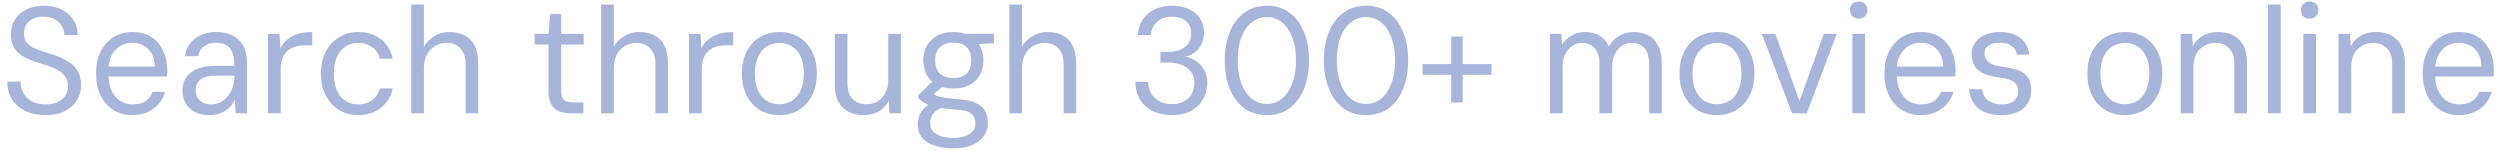 <svg width="331" height="20" viewBox="0 0 331 20" fill="none" xmlns="http://www.w3.org/2000/svg">
<path d="M6.02 15.24C4.993 15.24 4.1 15.053 3.34 14.68C2.58 14.307 1.993 13.787 1.58 13.12C1.167 12.453 0.96 11.68 0.96 10.8H2.72C2.72 11.347 2.847 11.853 3.1 12.32C3.353 12.773 3.72 13.14 4.2 13.42C4.693 13.687 5.3 13.82 6.02 13.82C6.647 13.82 7.18 13.72 7.62 13.52C8.073 13.307 8.413 13.02 8.64 12.66C8.88 12.3 9 11.893 9 11.44C9 10.933 8.887 10.513 8.66 10.18C8.447 9.833 8.147 9.553 7.76 9.34C7.373 9.113 6.927 8.913 6.42 8.74C5.913 8.567 5.367 8.387 4.78 8.2C3.607 7.827 2.753 7.36 2.22 6.8C1.7 6.227 1.44 5.493 1.44 4.6C1.44 3.84 1.613 3.173 1.96 2.6C2.32 2.027 2.827 1.58 3.48 1.26C4.147 0.927 4.933 0.76 5.84 0.76C6.733 0.76 7.507 0.927 8.16 1.26C8.827 1.593 9.347 2.053 9.72 2.64C10.093 3.213 10.28 3.88 10.28 4.64H8.52C8.52 4.253 8.42 3.873 8.22 3.5C8.02 3.127 7.713 2.82 7.3 2.58C6.9 2.327 6.393 2.2 5.78 2.2C5.273 2.187 4.82 2.273 4.42 2.46C4.033 2.633 3.727 2.887 3.5 3.22C3.287 3.553 3.18 3.96 3.18 4.44C3.18 4.893 3.273 5.26 3.46 5.54C3.66 5.82 3.94 6.06 4.3 6.26C4.673 6.447 5.107 6.62 5.6 6.78C6.093 6.94 6.64 7.12 7.24 7.32C7.92 7.547 8.52 7.827 9.04 8.16C9.573 8.48 9.987 8.893 10.28 9.4C10.587 9.907 10.74 10.553 10.74 11.34C10.74 12.007 10.56 12.64 10.2 13.24C9.853 13.827 9.333 14.307 8.64 14.68C7.947 15.053 7.073 15.24 6.02 15.24ZM17.499 15.24C16.565 15.24 15.739 15.013 15.019 14.56C14.299 14.107 13.732 13.467 13.319 12.64C12.919 11.813 12.719 10.847 12.719 9.74C12.719 8.633 12.919 7.667 13.319 6.84C13.732 6.013 14.299 5.373 15.019 4.92C15.752 4.467 16.592 4.24 17.539 4.24C18.552 4.24 19.399 4.467 20.079 4.92C20.759 5.373 21.272 5.98 21.619 6.74C21.965 7.5 22.139 8.333 22.139 9.24C22.139 9.373 22.139 9.507 22.139 9.64C22.139 9.773 22.132 9.933 22.119 10.12H13.979V8.82H20.499C20.472 7.793 20.172 7.013 19.599 6.48C19.039 5.933 18.339 5.66 17.499 5.66C16.939 5.66 16.419 5.8 15.939 6.08C15.472 6.347 15.092 6.747 14.799 7.28C14.505 7.813 14.359 8.48 14.359 9.28V9.84C14.359 10.72 14.505 11.46 14.799 12.06C15.092 12.647 15.472 13.087 15.939 13.38C16.419 13.673 16.939 13.82 17.499 13.82C18.245 13.82 18.832 13.68 19.259 13.4C19.685 13.107 19.999 12.693 20.199 12.16H21.859C21.699 12.747 21.419 13.273 21.019 13.74C20.632 14.207 20.139 14.573 19.539 14.84C18.952 15.107 18.272 15.24 17.499 15.24ZM27.747 15.24C26.947 15.24 26.28 15.093 25.747 14.8C25.213 14.493 24.814 14.093 24.547 13.6C24.28 13.093 24.147 12.553 24.147 11.98C24.147 11.287 24.32 10.7 24.667 10.22C25.027 9.727 25.527 9.353 26.167 9.1C26.807 8.847 27.553 8.72 28.407 8.72H31.027C31.027 8.04 30.947 7.473 30.787 7.02C30.627 6.567 30.367 6.227 30.007 6C29.647 5.773 29.167 5.66 28.567 5.66C27.967 5.66 27.453 5.813 27.027 6.12C26.6 6.413 26.334 6.853 26.227 7.44H24.507C24.587 6.747 24.82 6.167 25.207 5.7C25.593 5.22 26.08 4.86 26.667 4.62C27.267 4.367 27.9 4.24 28.567 4.24C29.514 4.24 30.294 4.413 30.907 4.76C31.52 5.093 31.974 5.567 32.267 6.18C32.56 6.78 32.707 7.493 32.707 8.32V15H31.207L31.107 13.2C30.974 13.48 30.8 13.747 30.587 14C30.387 14.24 30.147 14.453 29.867 14.64C29.587 14.827 29.267 14.973 28.907 15.08C28.56 15.187 28.174 15.24 27.747 15.24ZM27.987 13.82C28.427 13.82 28.834 13.72 29.207 13.52C29.58 13.32 29.9 13.053 30.167 12.72C30.447 12.373 30.66 11.987 30.807 11.56C30.953 11.133 31.027 10.687 31.027 10.22V10.02H28.547C27.92 10.02 27.407 10.1 27.007 10.26C26.62 10.42 26.34 10.647 26.167 10.94C25.994 11.22 25.907 11.54 25.907 11.9C25.907 12.287 25.987 12.627 26.147 12.92C26.307 13.2 26.54 13.42 26.847 13.58C27.167 13.74 27.547 13.82 27.987 13.82ZM35.483 15V4.48H37.002L37.123 6.4C37.362 5.92 37.676 5.52 38.062 5.2C38.449 4.88 38.916 4.64 39.462 4.48C40.023 4.32 40.649 4.24 41.343 4.24V6H40.303C39.903 6 39.516 6.053 39.142 6.16C38.769 6.267 38.429 6.44 38.123 6.68C37.829 6.92 37.596 7.247 37.422 7.66C37.249 8.073 37.163 8.593 37.163 9.22V15H35.483ZM47.444 15.24C46.484 15.24 45.631 15.013 44.884 14.56C44.138 14.093 43.551 13.447 43.124 12.62C42.698 11.793 42.484 10.833 42.484 9.74C42.484 8.633 42.698 7.673 43.124 6.86C43.551 6.033 44.138 5.393 44.884 4.94C45.631 4.473 46.484 4.24 47.444 4.24C48.644 4.24 49.644 4.56 50.444 5.2C51.258 5.84 51.778 6.7 52.004 7.78H50.284C50.138 7.113 49.798 6.6 49.264 6.24C48.744 5.867 48.131 5.68 47.424 5.68C46.811 5.68 46.258 5.833 45.764 6.14C45.284 6.447 44.904 6.9 44.624 7.5C44.344 8.1 44.204 8.847 44.204 9.74C44.204 10.407 44.284 11 44.444 11.52C44.604 12.027 44.824 12.453 45.104 12.8C45.398 13.133 45.738 13.387 46.124 13.56C46.524 13.733 46.958 13.82 47.424 13.82C47.904 13.82 48.338 13.74 48.724 13.58C49.124 13.407 49.458 13.16 49.724 12.84C50.004 12.52 50.191 12.14 50.284 11.7H52.004C51.791 12.753 51.271 13.607 50.444 14.26C49.631 14.913 48.631 15.24 47.444 15.24ZM54.447 15V0.6H56.127V6.18C56.474 5.58 56.947 5.107 57.547 4.76C58.147 4.413 58.794 4.24 59.487 4.24C60.301 4.24 60.987 4.393 61.547 4.7C62.121 4.993 62.554 5.447 62.847 6.06C63.154 6.673 63.307 7.453 63.307 8.4V15H61.647V8.58C61.647 7.62 61.421 6.9 60.967 6.42C60.514 5.927 59.901 5.68 59.127 5.68C58.581 5.68 58.081 5.813 57.627 6.08C57.174 6.333 56.807 6.713 56.527 7.22C56.261 7.727 56.127 8.34 56.127 9.06V15H54.447ZM75.539 15C74.939 15 74.419 14.907 73.979 14.72C73.539 14.533 73.199 14.22 72.959 13.78C72.732 13.327 72.619 12.72 72.619 11.96V5.9H70.779V4.48H72.619L72.839 1.86H74.299V4.48H77.279V5.9H74.299V11.96C74.299 12.587 74.426 13.013 74.679 13.24C74.932 13.453 75.379 13.56 76.019 13.56H77.239V15H75.539ZM79.584 15V0.6H81.264V6.18C81.611 5.58 82.084 5.107 82.684 4.76C83.284 4.413 83.931 4.24 84.624 4.24C85.437 4.24 86.124 4.393 86.684 4.7C87.257 4.993 87.691 5.447 87.984 6.06C88.291 6.673 88.444 7.453 88.444 8.4V15H86.784V8.58C86.784 7.62 86.557 6.9 86.104 6.42C85.651 5.927 85.037 5.68 84.264 5.68C83.717 5.68 83.217 5.813 82.764 6.08C82.311 6.333 81.944 6.713 81.664 7.22C81.397 7.727 81.264 8.34 81.264 9.06V15H79.584ZM91.225 15V4.48H92.745L92.865 6.4C93.105 5.92 93.418 5.52 93.805 5.2C94.191 4.88 94.658 4.64 95.205 4.48C95.765 4.32 96.391 4.24 97.085 4.24V6H96.045C95.645 6 95.258 6.053 94.885 6.16C94.511 6.267 94.171 6.44 93.865 6.68C93.571 6.92 93.338 7.247 93.165 7.66C92.991 8.073 92.905 8.593 92.905 9.22V15H91.225ZM103.167 15.24C102.193 15.24 101.333 15.013 100.587 14.56C99.84 14.107 99.26 13.467 98.847 12.64C98.433 11.813 98.227 10.847 98.227 9.74C98.227 8.62 98.433 7.653 98.847 6.84C99.273 6.013 99.86 5.373 100.607 4.92C101.367 4.467 102.233 4.24 103.207 4.24C104.193 4.24 105.053 4.467 105.787 4.92C106.533 5.373 107.113 6.013 107.527 6.84C107.94 7.653 108.147 8.62 108.147 9.74C108.147 10.847 107.933 11.813 107.507 12.64C107.093 13.467 106.513 14.107 105.767 14.56C105.02 15.013 104.153 15.24 103.167 15.24ZM103.167 13.8C103.78 13.8 104.333 13.653 104.827 13.36C105.32 13.053 105.707 12.6 105.987 12C106.28 11.387 106.427 10.633 106.427 9.74C106.427 8.833 106.287 8.08 106.007 7.48C105.727 6.88 105.34 6.433 104.847 6.14C104.367 5.833 103.82 5.68 103.207 5.68C102.607 5.68 102.06 5.833 101.567 6.14C101.073 6.433 100.68 6.88 100.387 7.48C100.093 8.08 99.947 8.833 99.947 9.74C99.947 10.633 100.087 11.387 100.367 12C100.66 12.6 101.047 13.053 101.527 13.36C102.02 13.653 102.567 13.8 103.167 13.8ZM114.36 15.24C113.587 15.24 112.913 15.093 112.34 14.8C111.767 14.507 111.32 14.06 111 13.46C110.68 12.847 110.52 12.087 110.52 11.18V4.48H112.2V11C112.2 11.933 112.427 12.633 112.88 13.1C113.347 13.567 113.967 13.8 114.74 13.8C115.273 13.8 115.753 13.68 116.18 13.44C116.607 13.187 116.947 12.82 117.2 12.34C117.467 11.86 117.6 11.273 117.6 10.58V4.48H119.28V15H117.76L117.66 13.32C117.38 13.933 116.947 14.407 116.36 14.74C115.787 15.073 115.12 15.24 114.36 15.24ZM126.243 19.64C125.296 19.64 124.463 19.52 123.743 19.28C123.036 19.053 122.483 18.7 122.083 18.22C121.696 17.74 121.503 17.147 121.503 16.44C121.503 16.107 121.563 15.76 121.683 15.4C121.816 15.04 122.036 14.693 122.343 14.36C122.663 14.027 123.11 13.727 123.683 13.46L124.963 14.14C124.203 14.433 123.71 14.773 123.483 15.16C123.256 15.547 123.143 15.92 123.143 16.28C123.143 16.72 123.27 17.087 123.523 17.38C123.79 17.673 124.156 17.893 124.623 18.04C125.09 18.187 125.63 18.26 126.243 18.26C126.843 18.26 127.356 18.18 127.783 18.02C128.223 17.873 128.556 17.653 128.783 17.36C129.023 17.08 129.143 16.747 129.143 16.36C129.143 15.8 128.963 15.36 128.603 15.04C128.243 14.733 127.543 14.553 126.503 14.5C125.69 14.447 125.01 14.373 124.463 14.28C123.916 14.187 123.463 14.08 123.103 13.96C122.756 13.827 122.463 13.68 122.223 13.52C121.996 13.36 121.79 13.193 121.603 13.02V12.56L123.583 10.66L125.163 11.18L123.003 12.96L123.263 12.2C123.41 12.307 123.55 12.407 123.683 12.5C123.816 12.593 123.996 12.68 124.223 12.76C124.463 12.827 124.79 12.893 125.203 12.96C125.63 13.027 126.19 13.087 126.883 13.14C127.843 13.207 128.61 13.367 129.183 13.62C129.756 13.873 130.17 14.227 130.423 14.68C130.676 15.12 130.803 15.66 130.803 16.3C130.803 16.86 130.643 17.393 130.323 17.9C130.016 18.407 129.523 18.82 128.843 19.14C128.176 19.473 127.31 19.64 126.243 19.64ZM126.223 11.72C125.37 11.72 124.643 11.56 124.043 11.24C123.456 10.907 123.01 10.46 122.703 9.9C122.396 9.327 122.243 8.687 122.243 7.98C122.243 7.273 122.396 6.64 122.703 6.08C123.023 5.52 123.476 5.073 124.063 4.74C124.663 4.407 125.383 4.24 126.223 4.24C127.09 4.24 127.816 4.407 128.403 4.74C128.99 5.073 129.436 5.52 129.743 6.08C130.05 6.64 130.203 7.273 130.203 7.98C130.203 8.687 130.05 9.327 129.743 9.9C129.436 10.46 128.99 10.907 128.403 11.24C127.816 11.56 127.09 11.72 126.223 11.72ZM126.223 10.34C126.97 10.34 127.55 10.147 127.963 9.76C128.376 9.36 128.583 8.767 128.583 7.98C128.583 7.193 128.376 6.607 127.963 6.22C127.55 5.833 126.97 5.64 126.223 5.64C125.516 5.64 124.936 5.833 124.483 6.22C124.043 6.607 123.823 7.193 123.823 7.98C123.823 8.767 124.036 9.36 124.463 9.76C124.903 10.147 125.49 10.34 126.223 10.34ZM127.983 5.9L127.483 4.48H131.603V5.74L127.983 5.9ZM133.627 15V0.6H135.307V6.18C135.654 5.58 136.127 5.107 136.727 4.76C137.327 4.413 137.974 4.24 138.667 4.24C139.48 4.24 140.167 4.393 140.727 4.7C141.3 4.993 141.734 5.447 142.027 6.06C142.334 6.673 142.487 7.453 142.487 8.4V15H140.827V8.58C140.827 7.62 140.6 6.9 140.147 6.42C139.694 5.927 139.08 5.68 138.307 5.68C137.76 5.68 137.26 5.813 136.807 6.08C136.354 6.333 135.987 6.713 135.707 7.22C135.44 7.727 135.307 8.34 135.307 9.06V15H133.627ZM155.159 15.24C154.265 15.24 153.452 15.08 152.719 14.76C151.999 14.427 151.425 13.933 150.999 13.28C150.572 12.627 150.345 11.813 150.319 10.84H152.019C152.032 11.373 152.159 11.867 152.399 12.32C152.652 12.76 153.012 13.113 153.479 13.38C153.945 13.647 154.505 13.78 155.159 13.78C155.812 13.78 156.359 13.653 156.799 13.4C157.239 13.147 157.572 12.813 157.799 12.4C158.025 11.973 158.139 11.5 158.139 10.98C158.139 10.353 157.979 9.847 157.659 9.46C157.352 9.06 156.932 8.767 156.399 8.58C155.879 8.38 155.305 8.28 154.679 8.28H153.639V6.86H154.679C155.625 6.86 156.365 6.647 156.899 6.22C157.445 5.78 157.719 5.173 157.719 4.4C157.719 3.773 157.505 3.253 157.079 2.84C156.652 2.427 156.012 2.22 155.159 2.22C154.319 2.22 153.659 2.447 153.179 2.9C152.699 3.353 152.425 3.933 152.359 4.64H150.659C150.699 3.88 150.905 3.207 151.279 2.62C151.665 2.033 152.185 1.58 152.839 1.26C153.505 0.927 154.279 0.76 155.159 0.76C156.092 0.76 156.872 0.92 157.499 1.24C158.139 1.56 158.619 1.987 158.939 2.52C159.259 3.053 159.419 3.647 159.419 4.3C159.419 4.78 159.325 5.24 159.139 5.68C158.965 6.12 158.699 6.5 158.339 6.82C157.979 7.14 157.519 7.367 156.959 7.5C157.505 7.607 157.992 7.813 158.419 8.12C158.859 8.427 159.205 8.82 159.459 9.3C159.712 9.78 159.839 10.34 159.839 10.98C159.839 11.74 159.659 12.447 159.299 13.1C158.952 13.74 158.432 14.26 157.739 14.66C157.045 15.047 156.185 15.24 155.159 15.24ZM167.752 15.24C166.592 15.24 165.592 14.94 164.752 14.34C163.925 13.727 163.285 12.88 162.832 11.8C162.379 10.707 162.152 9.44 162.152 8C162.152 6.56 162.379 5.3 162.832 4.22C163.285 3.127 163.925 2.28 164.752 1.68C165.592 1.067 166.592 0.76 167.752 0.76C168.912 0.76 169.905 1.067 170.732 1.68C171.559 2.28 172.192 3.127 172.632 4.22C173.085 5.3 173.312 6.56 173.312 8C173.312 9.44 173.085 10.707 172.632 11.8C172.192 12.88 171.559 13.727 170.732 14.34C169.905 14.94 168.912 15.24 167.752 15.24ZM167.752 13.76C168.485 13.76 169.139 13.533 169.712 13.08C170.285 12.613 170.739 11.953 171.072 11.1C171.419 10.233 171.592 9.2 171.592 8C171.592 6.787 171.419 5.753 171.072 4.9C170.739 4.047 170.285 3.393 169.712 2.94C169.139 2.487 168.485 2.26 167.752 2.26C167.005 2.26 166.339 2.487 165.752 2.94C165.165 3.393 164.705 4.047 164.372 4.9C164.039 5.753 163.872 6.787 163.872 8C163.872 9.2 164.039 10.233 164.372 11.1C164.705 11.953 165.165 12.613 165.752 13.08C166.339 13.533 167.005 13.76 167.752 13.76ZM180.877 15.24C179.717 15.24 178.717 14.94 177.877 14.34C177.05 13.727 176.41 12.88 175.957 11.8C175.504 10.707 175.277 9.44 175.277 8C175.277 6.56 175.504 5.3 175.957 4.22C176.41 3.127 177.05 2.28 177.877 1.68C178.717 1.067 179.717 0.76 180.877 0.76C182.037 0.76 183.03 1.067 183.857 1.68C184.684 2.28 185.317 3.127 185.757 4.22C186.21 5.3 186.437 6.56 186.437 8C186.437 9.44 186.21 10.707 185.757 11.8C185.317 12.88 184.684 13.727 183.857 14.34C183.03 14.94 182.037 15.24 180.877 15.24ZM180.877 13.76C181.61 13.76 182.264 13.533 182.837 13.08C183.41 12.613 183.864 11.953 184.197 11.1C184.544 10.233 184.717 9.2 184.717 8C184.717 6.787 184.544 5.753 184.197 4.9C183.864 4.047 183.41 3.393 182.837 2.94C182.264 2.487 181.61 2.26 180.877 2.26C180.13 2.26 179.464 2.487 178.877 2.94C178.29 3.393 177.83 4.047 177.497 4.9C177.164 5.753 176.997 6.787 176.997 8C176.997 9.2 177.164 10.233 177.497 11.1C177.83 11.953 178.29 12.613 178.877 13.08C179.464 13.533 180.13 13.76 180.877 13.76ZM192.142 13.56V4.84H193.662V13.56H192.142ZM188.342 9.9V8.48H197.482V9.9H188.342ZM205.209 15V4.48H206.729L206.809 5.92C207.129 5.4 207.562 4.993 208.109 4.7C208.656 4.393 209.229 4.24 209.829 4.24C210.336 4.24 210.789 4.313 211.189 4.46C211.602 4.593 211.962 4.807 212.269 5.1C212.576 5.38 212.822 5.733 213.009 6.16C213.356 5.533 213.822 5.06 214.409 4.74C215.009 4.407 215.636 4.24 216.289 4.24C217.062 4.24 217.722 4.393 218.269 4.7C218.829 4.993 219.256 5.447 219.549 6.06C219.856 6.66 220.009 7.413 220.009 8.32V15H218.349V8.5C218.349 7.553 218.142 6.847 217.729 6.38C217.316 5.913 216.756 5.68 216.049 5.68C215.569 5.68 215.129 5.807 214.729 6.06C214.342 6.313 214.029 6.687 213.789 7.18C213.562 7.673 213.449 8.273 213.449 8.98V15H211.769V8.5C211.769 7.553 211.562 6.847 211.149 6.38C210.736 5.913 210.182 5.68 209.489 5.68C209.022 5.68 208.589 5.807 208.189 6.06C207.802 6.313 207.489 6.687 207.249 7.18C207.009 7.673 206.889 8.273 206.889 8.98V15H205.209ZM227.307 15.24C226.334 15.24 225.474 15.013 224.727 14.56C223.981 14.107 223.401 13.467 222.987 12.64C222.574 11.813 222.367 10.847 222.367 9.74C222.367 8.62 222.574 7.653 222.987 6.84C223.414 6.013 224.001 5.373 224.747 4.92C225.507 4.467 226.374 4.24 227.347 4.24C228.334 4.24 229.194 4.467 229.927 4.92C230.674 5.373 231.254 6.013 231.667 6.84C232.081 7.653 232.287 8.62 232.287 9.74C232.287 10.847 232.074 11.813 231.647 12.64C231.234 13.467 230.654 14.107 229.907 14.56C229.161 15.013 228.294 15.24 227.307 15.24ZM227.307 13.8C227.921 13.8 228.474 13.653 228.967 13.36C229.461 13.053 229.847 12.6 230.127 12C230.421 11.387 230.567 10.633 230.567 9.74C230.567 8.833 230.427 8.08 230.147 7.48C229.867 6.88 229.481 6.433 228.987 6.14C228.507 5.833 227.961 5.68 227.347 5.68C226.747 5.68 226.201 5.833 225.707 6.14C225.214 6.433 224.821 6.88 224.527 7.48C224.234 8.08 224.087 8.833 224.087 9.74C224.087 10.633 224.227 11.387 224.507 12C224.801 12.6 225.187 13.053 225.667 13.36C226.161 13.653 226.707 13.8 227.307 13.8ZM237.273 15L233.273 4.48H235.053L238.253 13.38L241.473 4.48H243.193L239.213 15H237.273ZM245.252 15V4.48H246.932V15H245.252ZM246.092 2.48C245.759 2.48 245.479 2.373 245.252 2.16C245.039 1.933 244.932 1.653 244.932 1.32C244.932 0.987 245.039 0.72 245.252 0.52C245.479 0.307 245.759 0.2 246.092 0.2C246.412 0.2 246.685 0.307 246.912 0.52C247.139 0.72 247.252 0.987 247.252 1.32C247.252 1.653 247.139 1.933 246.912 2.16C246.685 2.373 246.412 2.48 246.092 2.48ZM254.276 15.24C253.343 15.24 252.516 15.013 251.796 14.56C251.076 14.107 250.509 13.467 250.096 12.64C249.696 11.813 249.496 10.847 249.496 9.74C249.496 8.633 249.696 7.667 250.096 6.84C250.509 6.013 251.076 5.373 251.796 4.92C252.529 4.467 253.369 4.24 254.316 4.24C255.329 4.24 256.176 4.467 256.856 4.92C257.536 5.373 258.049 5.98 258.396 6.74C258.743 7.5 258.916 8.333 258.916 9.24C258.916 9.373 258.916 9.507 258.916 9.64C258.916 9.773 258.909 9.933 258.896 10.12H250.756V8.82H257.276C257.249 7.793 256.949 7.013 256.376 6.48C255.816 5.933 255.116 5.66 254.276 5.66C253.716 5.66 253.196 5.8 252.716 6.08C252.249 6.347 251.869 6.747 251.576 7.28C251.283 7.813 251.136 8.48 251.136 9.28V9.84C251.136 10.72 251.283 11.46 251.576 12.06C251.869 12.647 252.249 13.087 252.716 13.38C253.196 13.673 253.716 13.82 254.276 13.82C255.023 13.82 255.609 13.68 256.036 13.4C256.463 13.107 256.776 12.693 256.976 12.16H258.636C258.476 12.747 258.196 13.273 257.796 13.74C257.409 14.207 256.916 14.573 256.316 14.84C255.729 15.107 255.049 15.24 254.276 15.24ZM265.044 15.24C264.098 15.24 263.311 15.1 262.684 14.82C262.071 14.527 261.604 14.127 261.284 13.62C260.964 13.1 260.771 12.5 260.704 11.82H262.424C262.478 12.18 262.598 12.513 262.784 12.82C262.984 13.113 263.271 13.353 263.644 13.54C264.018 13.727 264.491 13.82 265.064 13.82C265.518 13.82 265.904 13.753 266.224 13.62C266.544 13.473 266.784 13.273 266.944 13.02C267.118 12.767 267.204 12.473 267.204 12.14C267.204 11.7 267.104 11.36 266.904 11.12C266.718 10.867 266.438 10.68 266.064 10.56C265.704 10.427 265.251 10.327 264.704 10.26C264.118 10.18 263.598 10.067 263.144 9.92C262.691 9.773 262.304 9.58 261.984 9.34C261.678 9.1 261.444 8.8 261.284 8.44C261.124 8.08 261.044 7.653 261.044 7.16C261.044 6.587 261.198 6.08 261.504 5.64C261.811 5.2 262.244 4.86 262.804 4.62C263.378 4.367 264.051 4.24 264.824 4.24C265.958 4.24 266.851 4.5 267.504 5.02C268.171 5.54 268.564 6.28 268.684 7.24H267.024C266.958 6.747 266.731 6.36 266.344 6.08C265.958 5.8 265.444 5.66 264.804 5.66C264.124 5.66 263.611 5.787 263.264 6.04C262.918 6.293 262.744 6.627 262.744 7.04C262.744 7.347 262.818 7.627 262.964 7.88C263.124 8.12 263.391 8.327 263.764 8.5C264.138 8.66 264.638 8.78 265.264 8.86C266.051 8.953 266.718 9.107 267.264 9.32C267.811 9.52 268.224 9.833 268.504 10.26C268.798 10.687 268.938 11.267 268.924 12C268.924 12.693 268.758 13.28 268.424 13.76C268.104 14.24 267.651 14.607 267.064 14.86C266.491 15.113 265.818 15.24 265.044 15.24ZM281.311 15.24C280.338 15.24 279.478 15.013 278.731 14.56C277.984 14.107 277.404 13.467 276.991 12.64C276.578 11.813 276.371 10.847 276.371 9.74C276.371 8.62 276.578 7.653 276.991 6.84C277.418 6.013 278.004 5.373 278.751 4.92C279.511 4.467 280.378 4.24 281.351 4.24C282.338 4.24 283.198 4.467 283.931 4.92C284.678 5.373 285.258 6.013 285.671 6.84C286.084 7.653 286.291 8.62 286.291 9.74C286.291 10.847 286.078 11.813 285.651 12.64C285.238 13.467 284.658 14.107 283.911 14.56C283.164 15.013 282.298 15.24 281.311 15.24ZM281.311 13.8C281.924 13.8 282.478 13.653 282.971 13.36C283.464 13.053 283.851 12.6 284.131 12C284.424 11.387 284.571 10.633 284.571 9.74C284.571 8.833 284.431 8.08 284.151 7.48C283.871 6.88 283.484 6.433 282.991 6.14C282.511 5.833 281.964 5.68 281.351 5.68C280.751 5.68 280.204 5.833 279.711 6.14C279.218 6.433 278.824 6.88 278.531 7.48C278.238 8.08 278.091 8.833 278.091 9.74C278.091 10.633 278.231 11.387 278.511 12C278.804 12.6 279.191 13.053 279.671 13.36C280.164 13.653 280.711 13.8 281.311 13.8ZM288.725 15V4.48H290.245L290.325 6.14C290.631 5.54 291.071 5.073 291.645 4.74C292.231 4.407 292.905 4.24 293.665 4.24C294.438 4.24 295.111 4.387 295.685 4.68C296.258 4.973 296.705 5.42 297.025 6.02C297.345 6.62 297.505 7.38 297.505 8.3V15H295.825V8.48C295.825 7.547 295.591 6.847 295.125 6.38C294.671 5.913 294.058 5.68 293.285 5.68C292.765 5.68 292.285 5.807 291.845 6.06C291.405 6.3 291.051 6.66 290.785 7.14C290.531 7.62 290.405 8.207 290.405 8.9V15H288.725ZM300.287 15V0.6H301.967V15H300.287ZM304.959 15V4.48H306.639V15H304.959ZM305.799 2.48C305.466 2.48 305.186 2.373 304.959 2.16C304.746 1.933 304.639 1.653 304.639 1.32C304.639 0.987 304.746 0.72 304.959 0.52C305.186 0.307 305.466 0.2 305.799 0.2C306.119 0.2 306.392 0.307 306.619 0.52C306.846 0.72 306.959 0.987 306.959 1.32C306.959 1.653 306.846 1.933 306.619 2.16C306.392 2.373 306.119 2.48 305.799 2.48ZM309.623 15V4.48H311.143L311.223 6.14C311.53 5.54 311.97 5.073 312.543 4.74C313.13 4.407 313.803 4.24 314.563 4.24C315.336 4.24 316.01 4.387 316.583 4.68C317.156 4.973 317.603 5.42 317.923 6.02C318.243 6.62 318.403 7.38 318.403 8.3V15H316.723V8.48C316.723 7.547 316.49 6.847 316.023 6.38C315.57 5.913 314.956 5.68 314.183 5.68C313.663 5.68 313.183 5.807 312.743 6.06C312.303 6.3 311.95 6.66 311.683 7.14C311.43 7.62 311.303 8.207 311.303 8.9V15H309.623ZM325.546 15.24C324.612 15.24 323.786 15.013 323.066 14.56C322.346 14.107 321.779 13.467 321.366 12.64C320.966 11.813 320.766 10.847 320.766 9.74C320.766 8.633 320.966 7.667 321.366 6.84C321.779 6.013 322.346 5.373 323.066 4.92C323.799 4.467 324.639 4.24 325.586 4.24C326.599 4.24 327.446 4.467 328.126 4.92C328.806 5.373 329.319 5.98 329.666 6.74C330.012 7.5 330.186 8.333 330.186 9.24C330.186 9.373 330.186 9.507 330.186 9.64C330.186 9.773 330.179 9.933 330.166 10.12H322.026V8.82H328.546C328.519 7.793 328.219 7.013 327.646 6.48C327.086 5.933 326.386 5.66 325.546 5.66C324.986 5.66 324.466 5.8 323.986 6.08C323.519 6.347 323.139 6.747 322.846 7.28C322.552 7.813 322.406 8.48 322.406 9.28V9.84C322.406 10.72 322.552 11.46 322.846 12.06C323.139 12.647 323.519 13.087 323.986 13.38C324.466 13.673 324.986 13.82 325.546 13.82C326.292 13.82 326.879 13.68 327.306 13.4C327.732 13.107 328.046 12.693 328.246 12.16H329.906C329.746 12.747 329.466 13.273 329.066 13.74C328.679 14.207 328.186 14.573 327.586 14.84C326.999 15.107 326.319 15.24 325.546 15.24Z" fill="#A8B5DB"/>
</svg>
